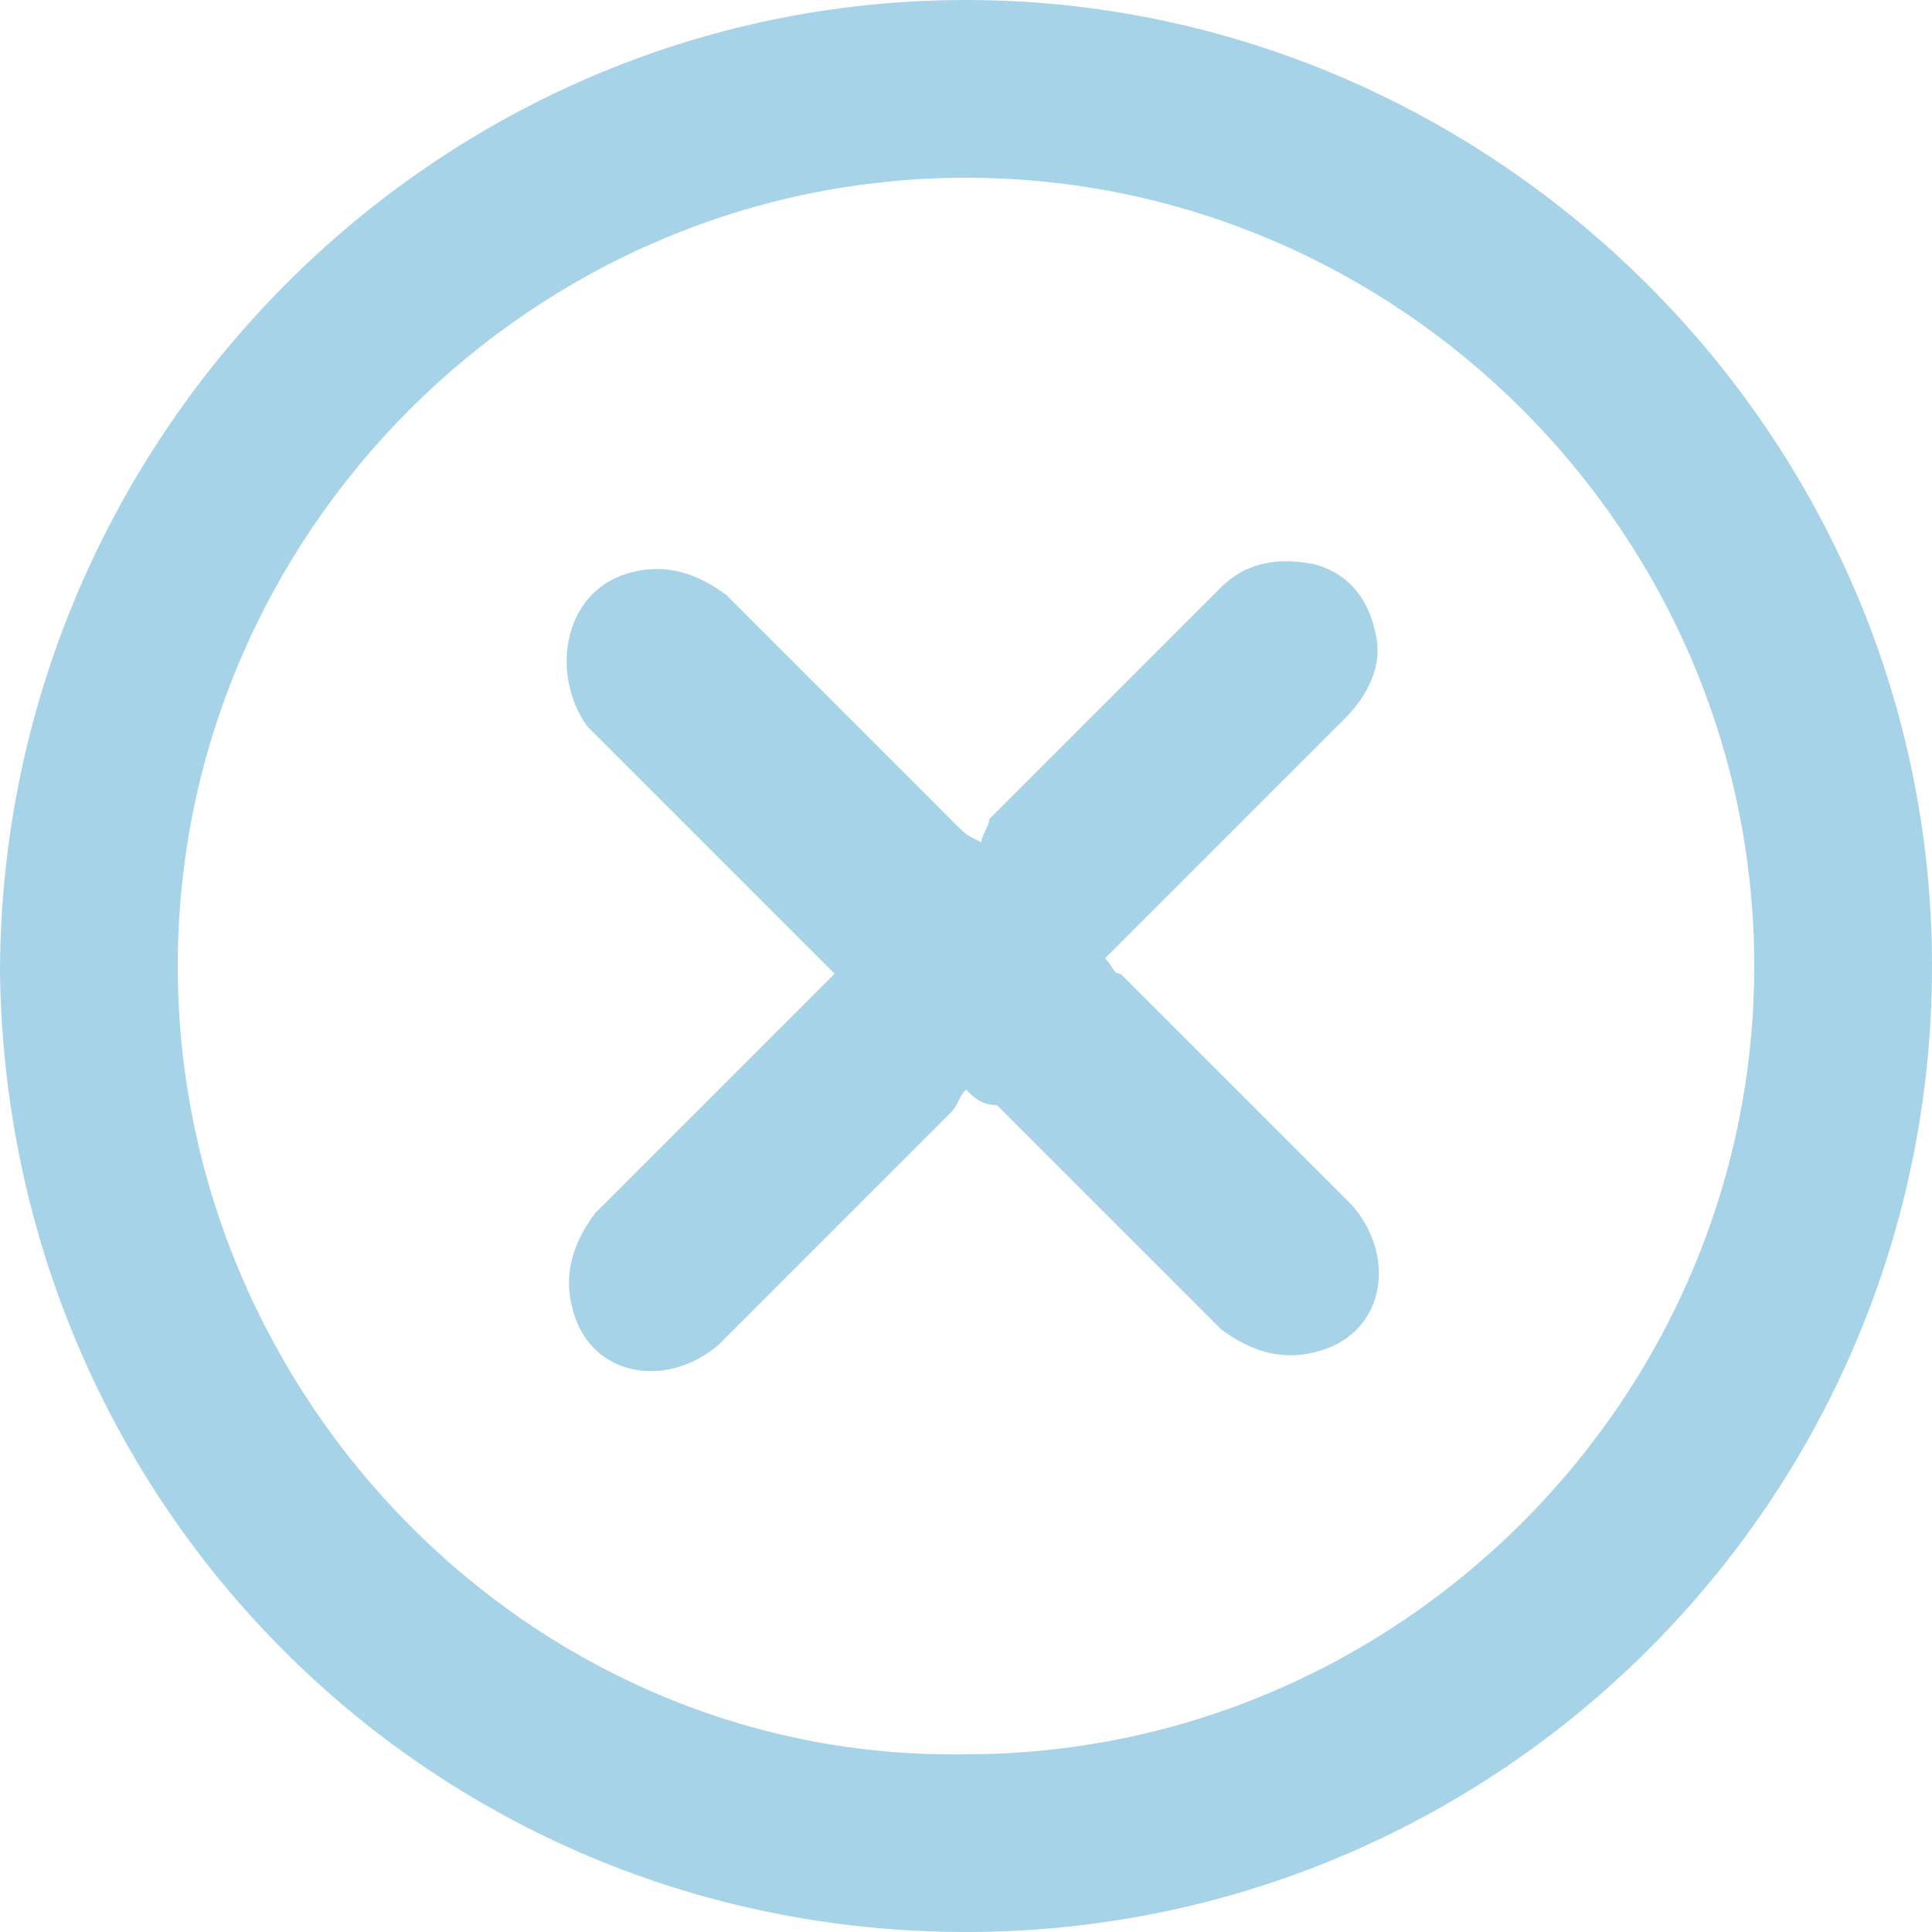 <?xml version="1.0" encoding="utf-8"?>
<!-- Generator: Adobe Illustrator 24.1.0, SVG Export Plug-In . SVG Version: 6.00 Build 0)  -->
<svg version="1.1" id="Capa_1" xmlns="http://www.w3.org/2000/svg" xmlns:xlink="http://www.w3.org/1999/xlink" x="0px" y="0px"
	 viewBox="0 0 25 25" style="enable-background:new 0 0 25 25;" xml:space="preserve">
<style type="text/css">
	.st0{fill:#A6D3E7;}
</style>
<g>
	<path class="st0" d="M12.5,25C5.6,25,0.1,19.5,0,12.6C0,5.7,5.6,0,12.5,0C19.3,0,25,5.6,25,12.5C25,19.4,19.4,25,12.5,25z
		 M12.5,2.3C6.9,2.3,2.3,6.9,2.3,12.5c0,5.6,4.6,10.3,10.2,10.2c5.6,0,10.2-4.6,10.2-10.2C22.7,6.9,18.1,2.3,12.5,2.3z"/>
	<path class="st0" d="M12.5,14.1c-0.1,0.1-0.1,0.2-0.2,0.3c-1,1-2,2-3,3c-0.7,0.6-1.7,0.4-1.9-0.5c-0.1-0.4,0-0.8,0.3-1.2
		c1-1,2-2,2.9-2.9c0.1-0.1,0.1-0.1,0.2-0.2c-0.1-0.1-0.2-0.2-0.2-0.2c-1-1-2-2-3-3C7.1,8.7,7.3,7.6,8.2,7.4c0.4-0.1,0.8,0,1.2,0.3
		c1,1,2,2,3,3c0.1,0.1,0.1,0.1,0.3,0.2c0-0.1,0.1-0.2,0.1-0.3c1-1,2-2,3-3c0.3-0.3,0.7-0.4,1.2-0.3c0.4,0.1,0.7,0.4,0.8,0.9
		c0.1,0.4-0.1,0.8-0.4,1.1c-1,1-1.9,1.9-2.9,2.9c-0.1,0.1-0.1,0.1-0.2,0.2c0.1,0.1,0.1,0.2,0.2,0.2c1,1,2,2,3,3
		c0.6,0.7,0.4,1.7-0.5,1.9c-0.4,0.1-0.8,0-1.2-0.3c-1-1-2-2-2.9-2.9C12.7,14.3,12.6,14.2,12.5,14.1z"/>
</g>
</svg>
